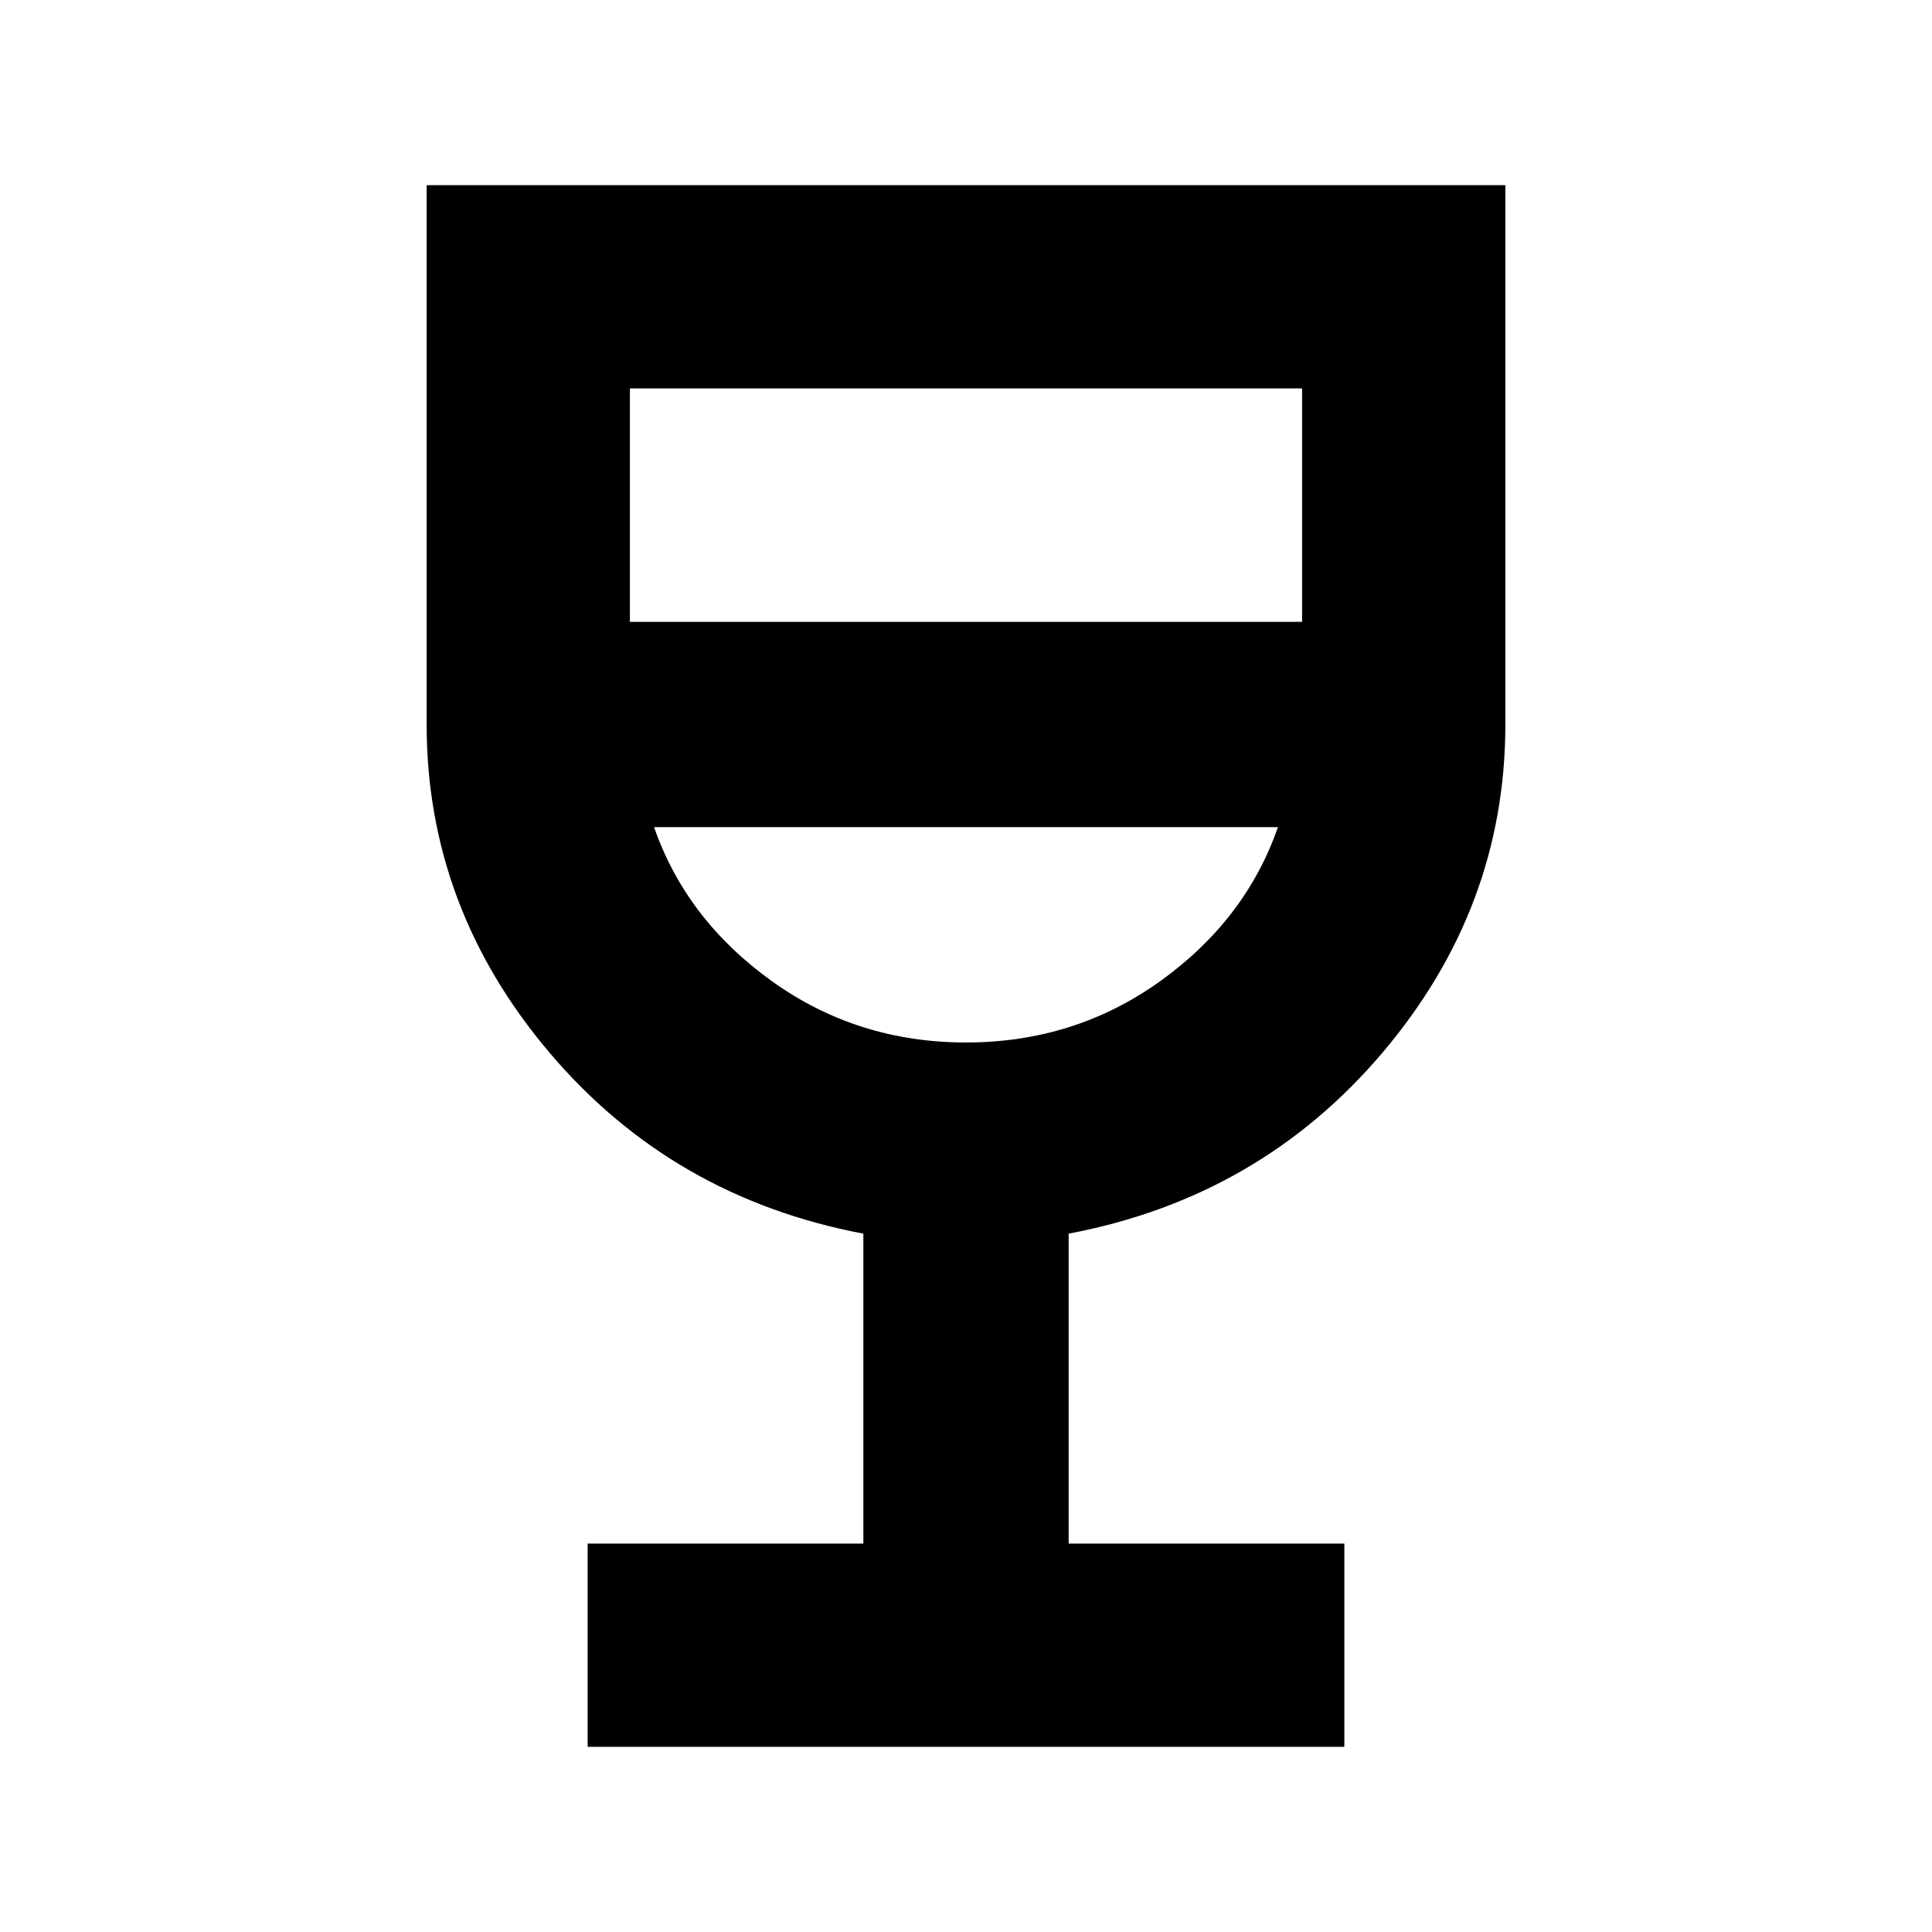 <svg xmlns="http://www.w3.org/2000/svg" height="24" width="24"><path d="M7.3 21.7v-2.525h3.425v-3.85q-2.375-.45-3.9-2.25T5.3 9V2.3h13.4V9q0 2.275-1.525 4.075-1.525 1.8-3.9 2.25v3.85H16.7V21.7Zm4.7-8.75q1.35 0 2.413-.762 1.062-.763 1.462-1.913h-7.75q.4 1.15 1.463 1.913 1.062.762 2.412.762ZM7.825 7.725h8.35v-2.9h-8.35ZM12 12.95Z"/></svg>
